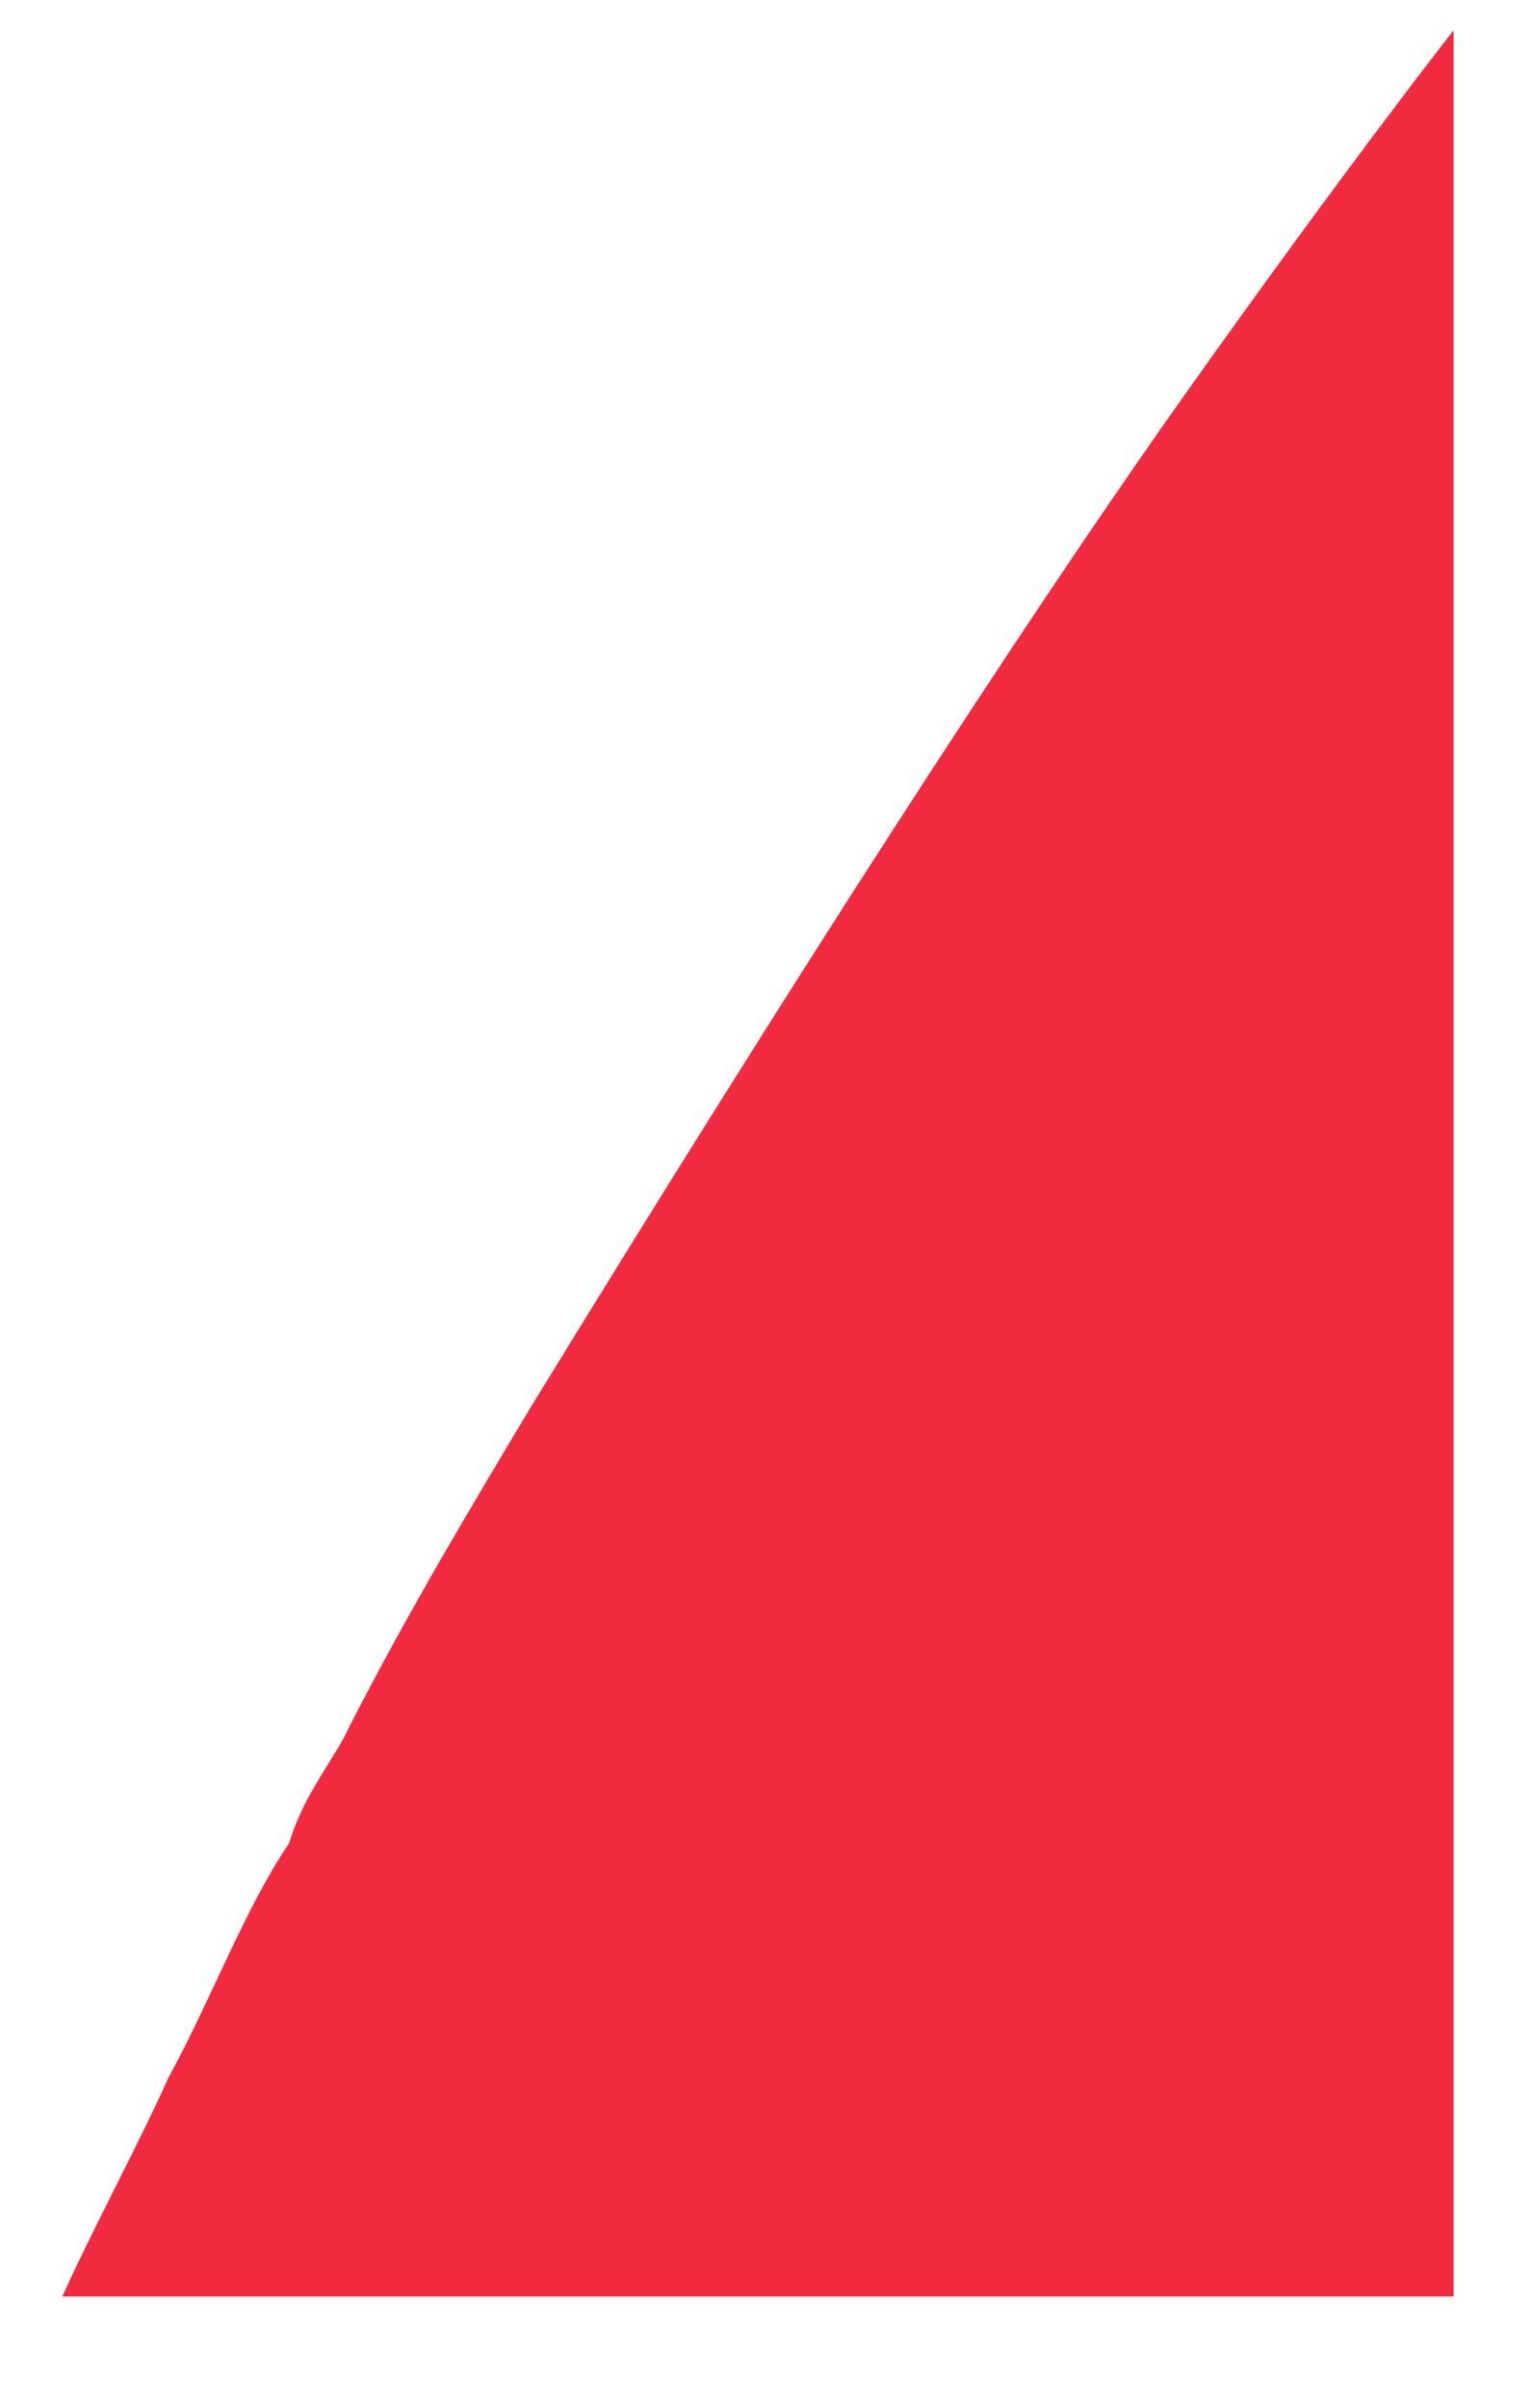 ﻿<?xml version="1.0" encoding="utf-8"?>
<svg version="1.1" xmlns:xlink="http://www.w3.org/1999/xlink" width="7px" height="11px" xmlns="http://www.w3.org/2000/svg">
  <g transform="matrix(1 0 0 1 -765 -1026 )">
    <path d="M 6.646 10.492  L 6.646 10.415  L 6.646 0.139  C 6.646 0.139  6.162 0.753  5.401 1.826  C 4.641 2.9  3.604 4.51  2.428 6.427  C 2.152 6.888  1.875 7.348  1.599 7.885  C 1.53 8.038  1.391 8.191  1.322 8.421  C 1.115 8.728  0.977 9.112  0.769 9.495  C 0.631 9.802  0.423 10.185  0.285 10.492  L 6.646 10.492  Z " fill-rule="nonzero" fill="#f12a3f" stroke="none" transform="matrix(1 0 0 1 765 1026 )" />
  </g>
</svg>
